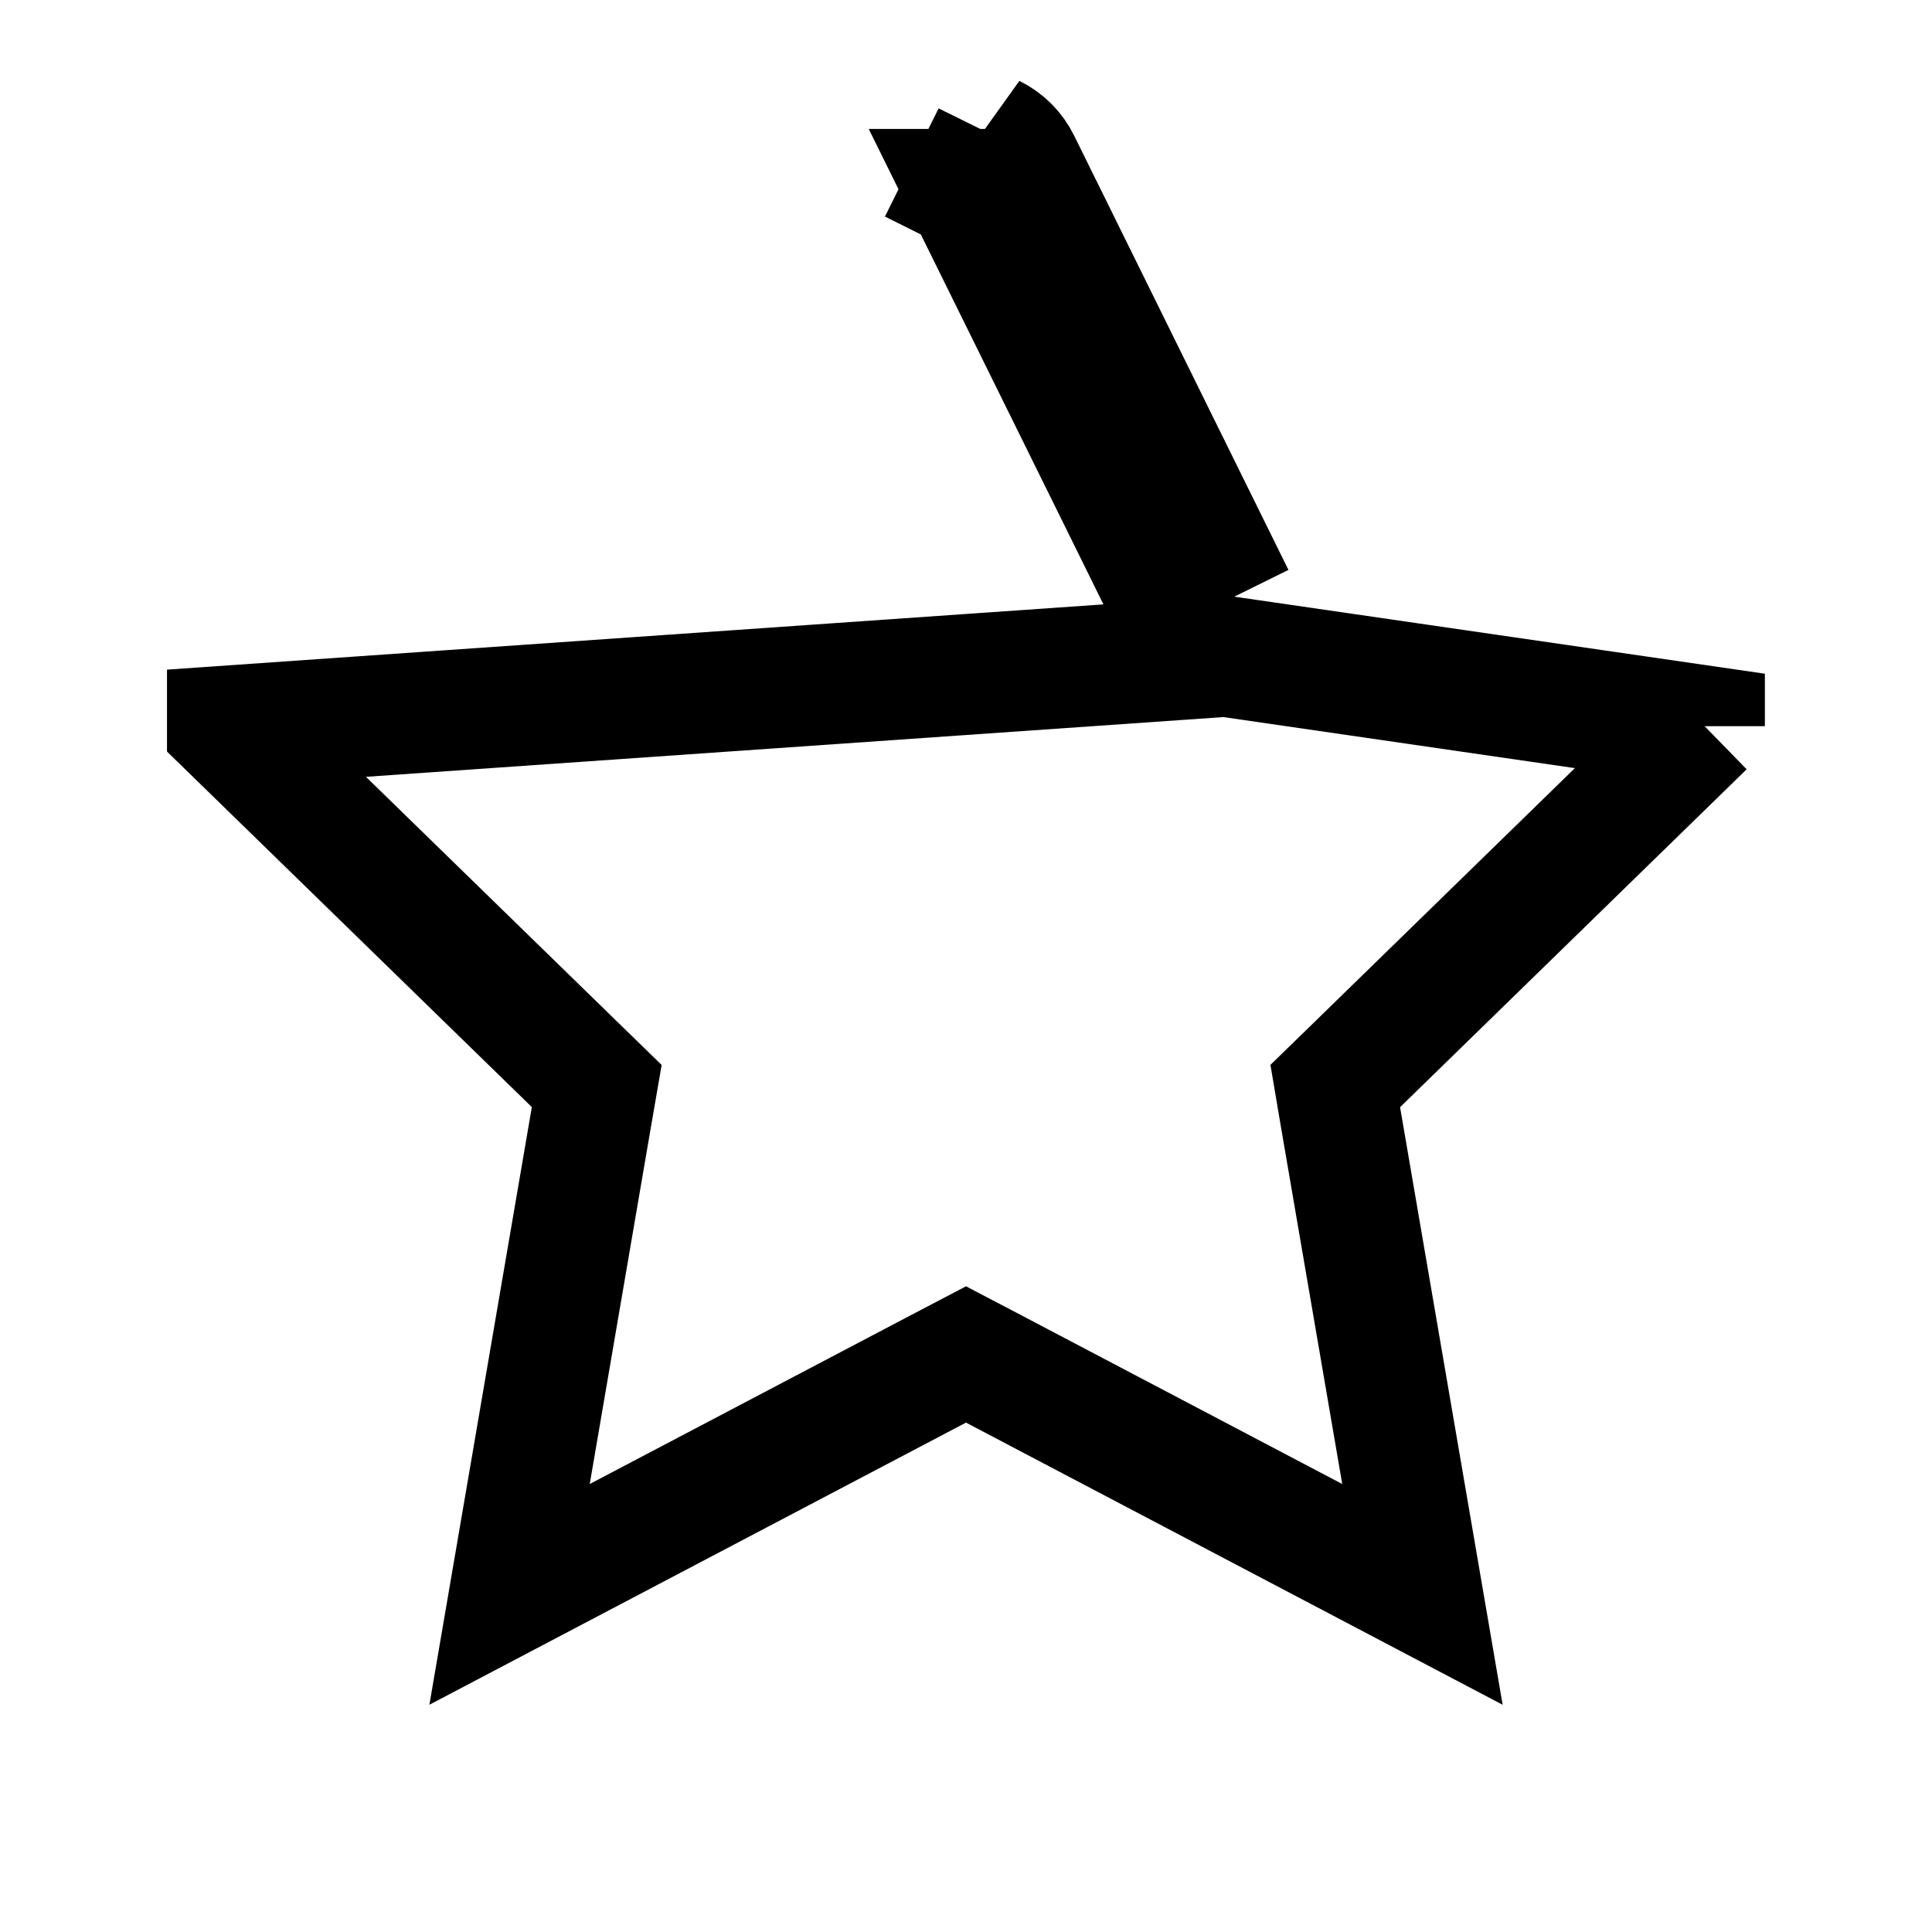 <svg width="16" height="16" viewBox="0 0 16 16" fill="none" xmlns="http://www.w3.org/2000/svg">
<g id="ant-design:star-filled">
<path id="Vector" d="M9.89 5.398L9.773 5.162L8 1.568C8 1.568 7.999 1.568 7.999 1.568C7.999 1.568 7.999 1.568 7.999 1.568C7.999 1.568 7.999 1.568 7.999 1.568L9.89 5.398ZM9.89 5.398L10.15 5.436M9.89 5.398L10.15 5.436M8.448 1.346C8.4 1.247 8.32 1.167 8.222 1.119L8.448 1.346ZM8.448 1.346L10.222 4.941L8.448 1.346ZM8.001 1.567C8.001 1.567 8.001 1.567 8.001 1.567C8.002 1.567 8.002 1.567 8.001 1.567C8.001 1.567 8.001 1.567 8.001 1.567C8.001 1.567 8.001 1.567 8.001 1.567C8.001 1.567 8.001 1.567 8 1.567C8 1.567 8 1.567 8.001 1.567L8.001 1.567M8.001 1.567L8.001 1.567M8.001 1.567C8.001 1.568 8.001 1.568 8.001 1.568L8.001 1.567M8.001 1.567L8.001 1.567M10.15 5.436L14.116 6.012L14.116 6.012L14.116 6.012L14.116 6.013L14.116 6.013M10.15 5.436L1.883 6.012L1.883 6.012L1.883 6.013L4.754 8.811L4.942 8.994L4.897 9.254L4.22 13.204L7.767 11.339L8 11.217L8.233 11.339L11.78 13.204L11.102 9.254L11.058 8.994L11.246 8.811L14.116 6.013M14.116 6.013L14.116 6.014L14.116 6.014L14.116 6.013ZM11.781 13.204C11.781 13.204 11.781 13.204 11.781 13.204M11.781 13.204L11.781 13.204C11.781 13.204 11.781 13.204 11.781 13.204M11.781 13.204L11.781 13.204M11.781 13.204L11.781 13.204M11.781 13.204C11.781 13.204 11.781 13.204 11.781 13.204C11.781 13.204 11.781 13.204 11.781 13.204M11.781 13.204C11.781 13.204 11.781 13.204 11.781 13.204C11.781 13.204 11.781 13.204 11.781 13.204C11.781 13.204 11.781 13.204 11.781 13.204M11.781 13.204L11.781 13.204M11.781 13.204C11.781 13.204 11.781 13.204 11.781 13.204C11.781 13.204 11.781 13.205 11.781 13.205C11.781 13.205 11.781 13.204 11.781 13.204M7.999 1.569L8 1.567L7.552 1.346L7.999 1.569L7.999 1.569ZM1.882 6.012L1.882 6.012L1.882 6.013L1.882 6.012Z" stroke="black"/>
</g>
</svg>
